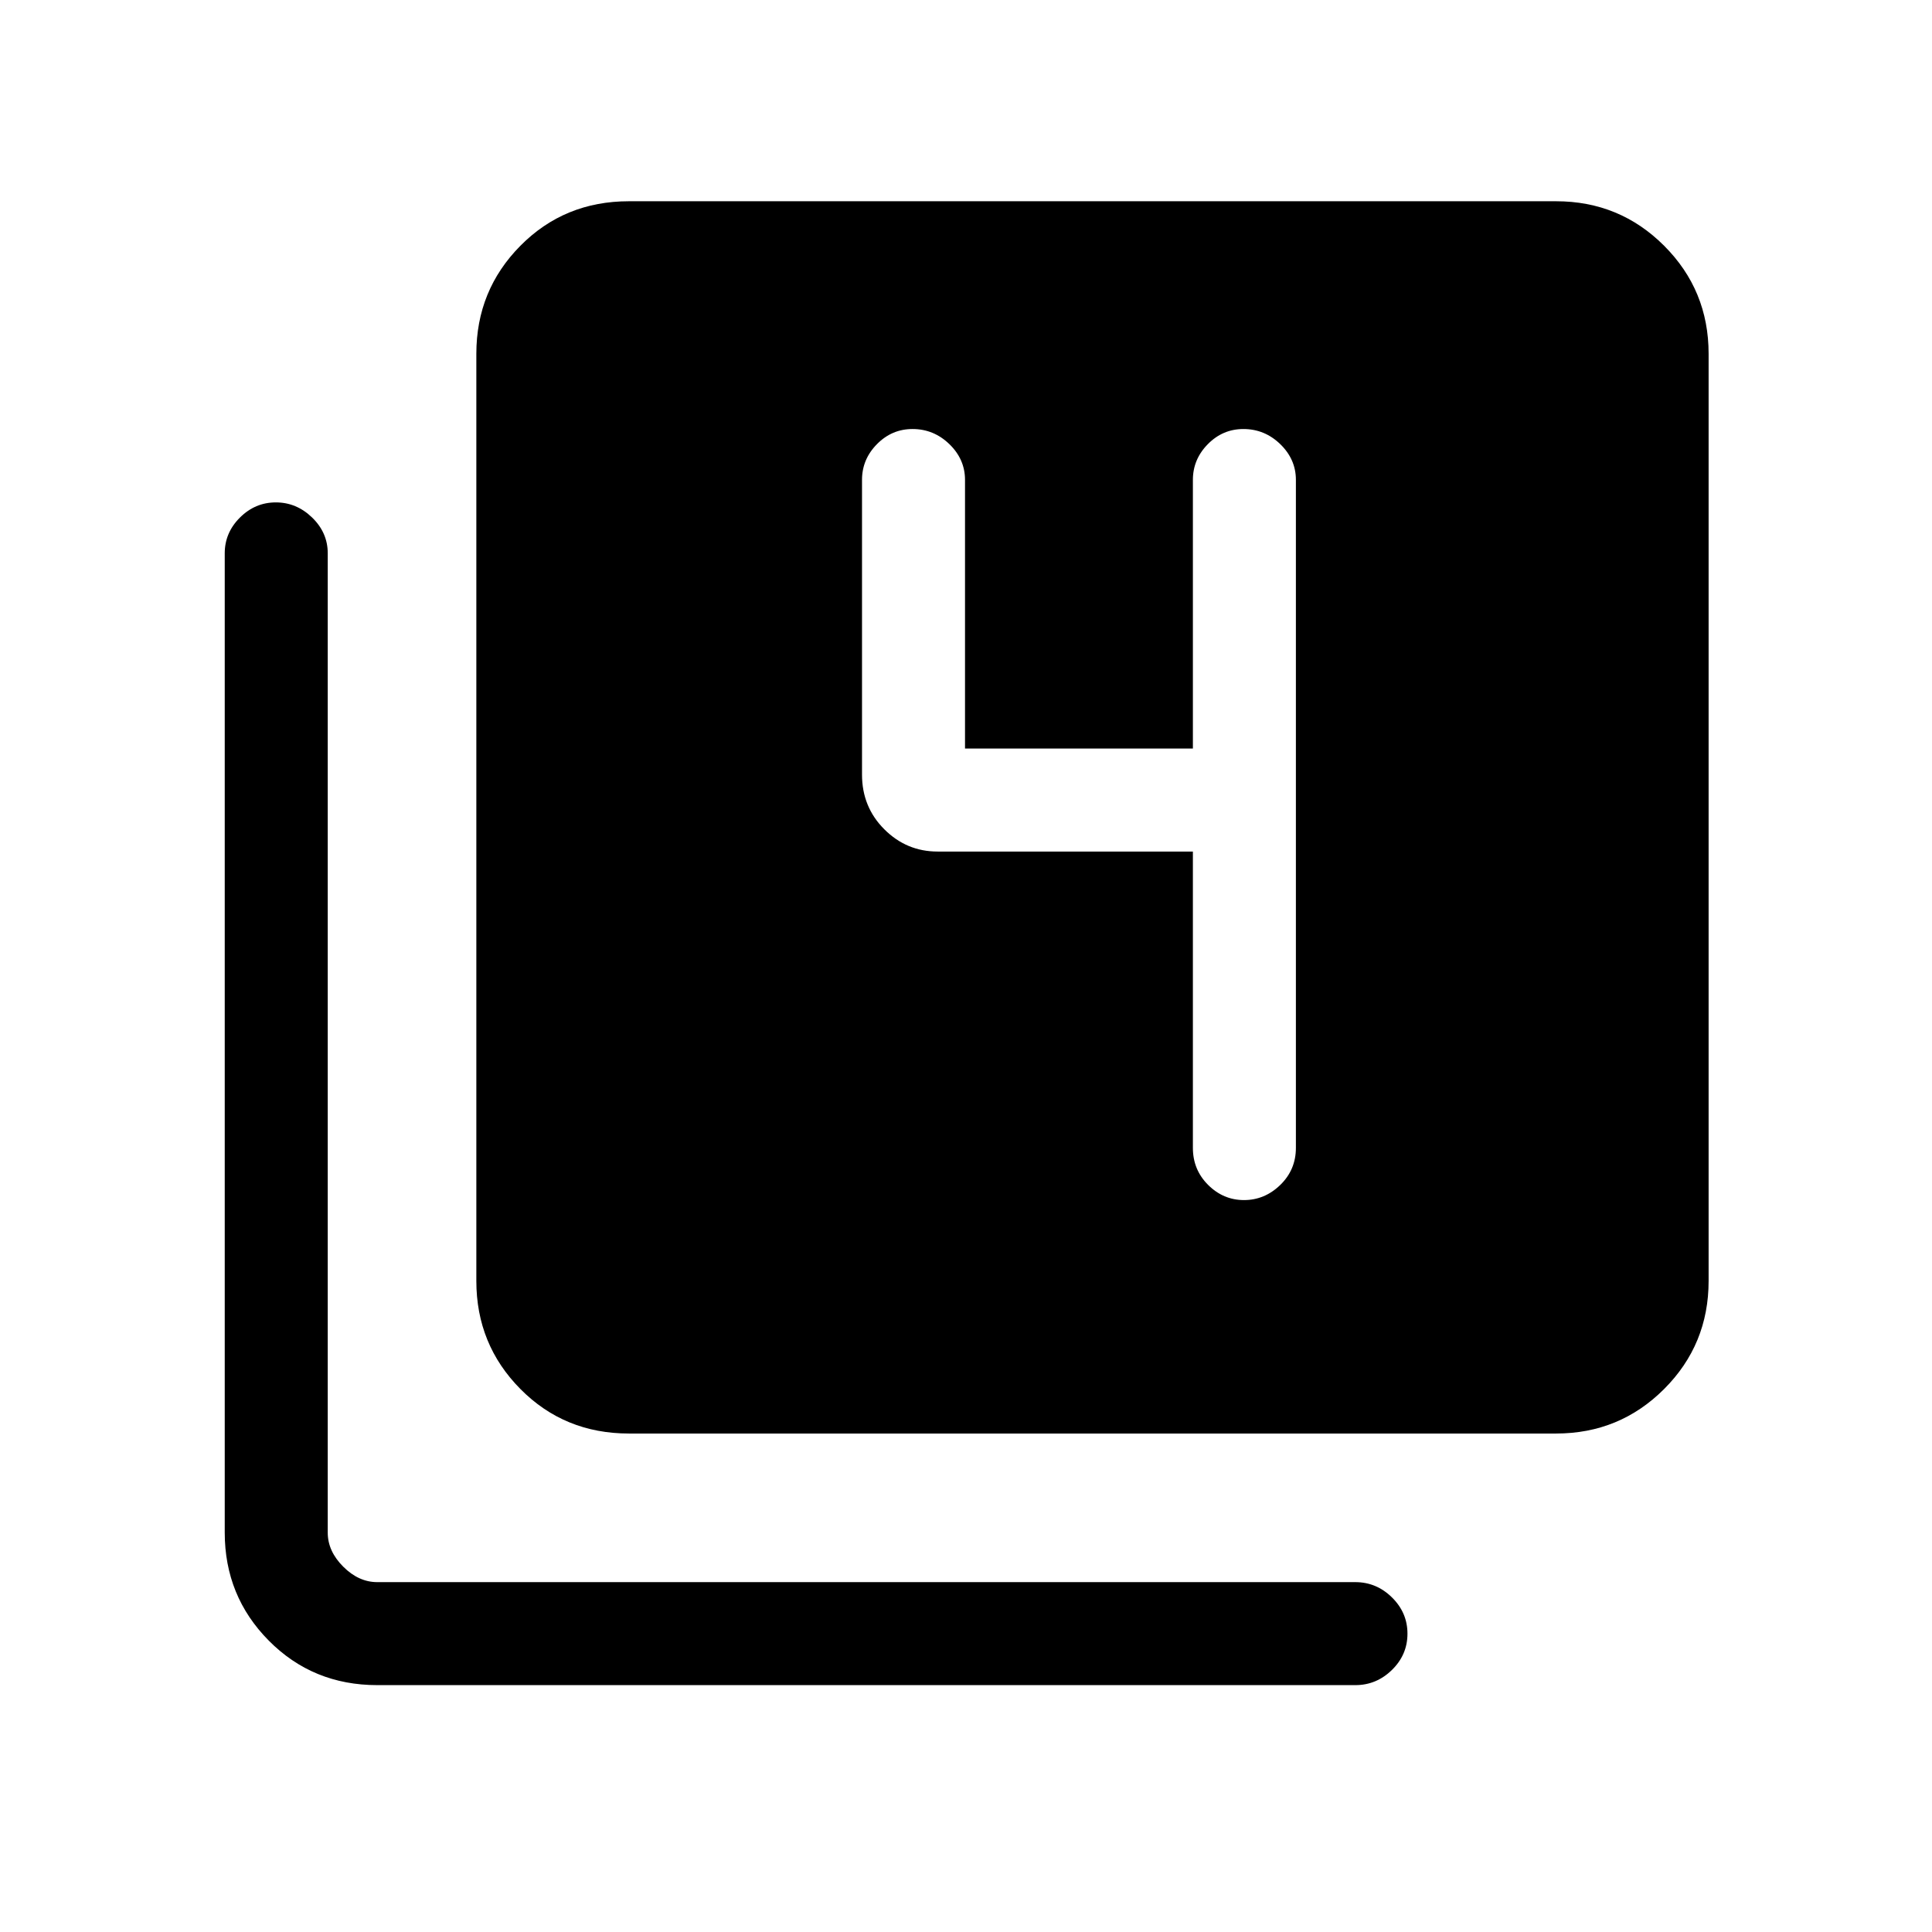 <svg xmlns="http://www.w3.org/2000/svg" height="40" viewBox="0 -960 960 960" width="40"><path d="M592.74-536.87v147.25q0 10.86 7.57 18.4 7.56 7.53 17.83 7.53t18.03-7.53q7.75-7.54 7.75-18.4v-331.94q0-10.21-7.76-17.74-7.76-7.52-18.31-7.52-10.28 0-17.69 7.52-7.42 7.53-7.42 17.74v133.51H479.51v-133.51q0-10.21-7.76-17.74-7.76-7.52-18.31-7.52-10.28 0-17.69 7.52-7.42 7.53-7.42 17.74v146.46q0 16.09 11.07 27.16 11.06 11.07 26.5 11.07h126.84ZM312.49-247.69q-32.01 0-53.9-22.11-21.9-22.11-21.9-53.69v-460.72q0-31.57 21.9-53.68Q280.48-860 312.49-860h460.72q31.57 0 53.68 22.11T849-784.21v460.72q0 31.58-22.11 53.69t-53.68 22.11H312.49ZM187.46-122.67q-32 0-53.9-22.11-21.89-22.1-21.89-53.68V-685.1q0-10.21 7.56-17.74 7.57-7.52 17.83-7.52 10.27 0 18.03 7.52 7.76 7.53 7.76 17.74v486.64q0 9.23 7.69 16.92 7.69 7.69 16.92 7.69h485.98q10.49 0 18.2 7.58 7.72 7.58 7.72 18.04 0 10.47-7.72 18.02-7.71 7.54-18.2 7.54H187.46Z"/></svg>